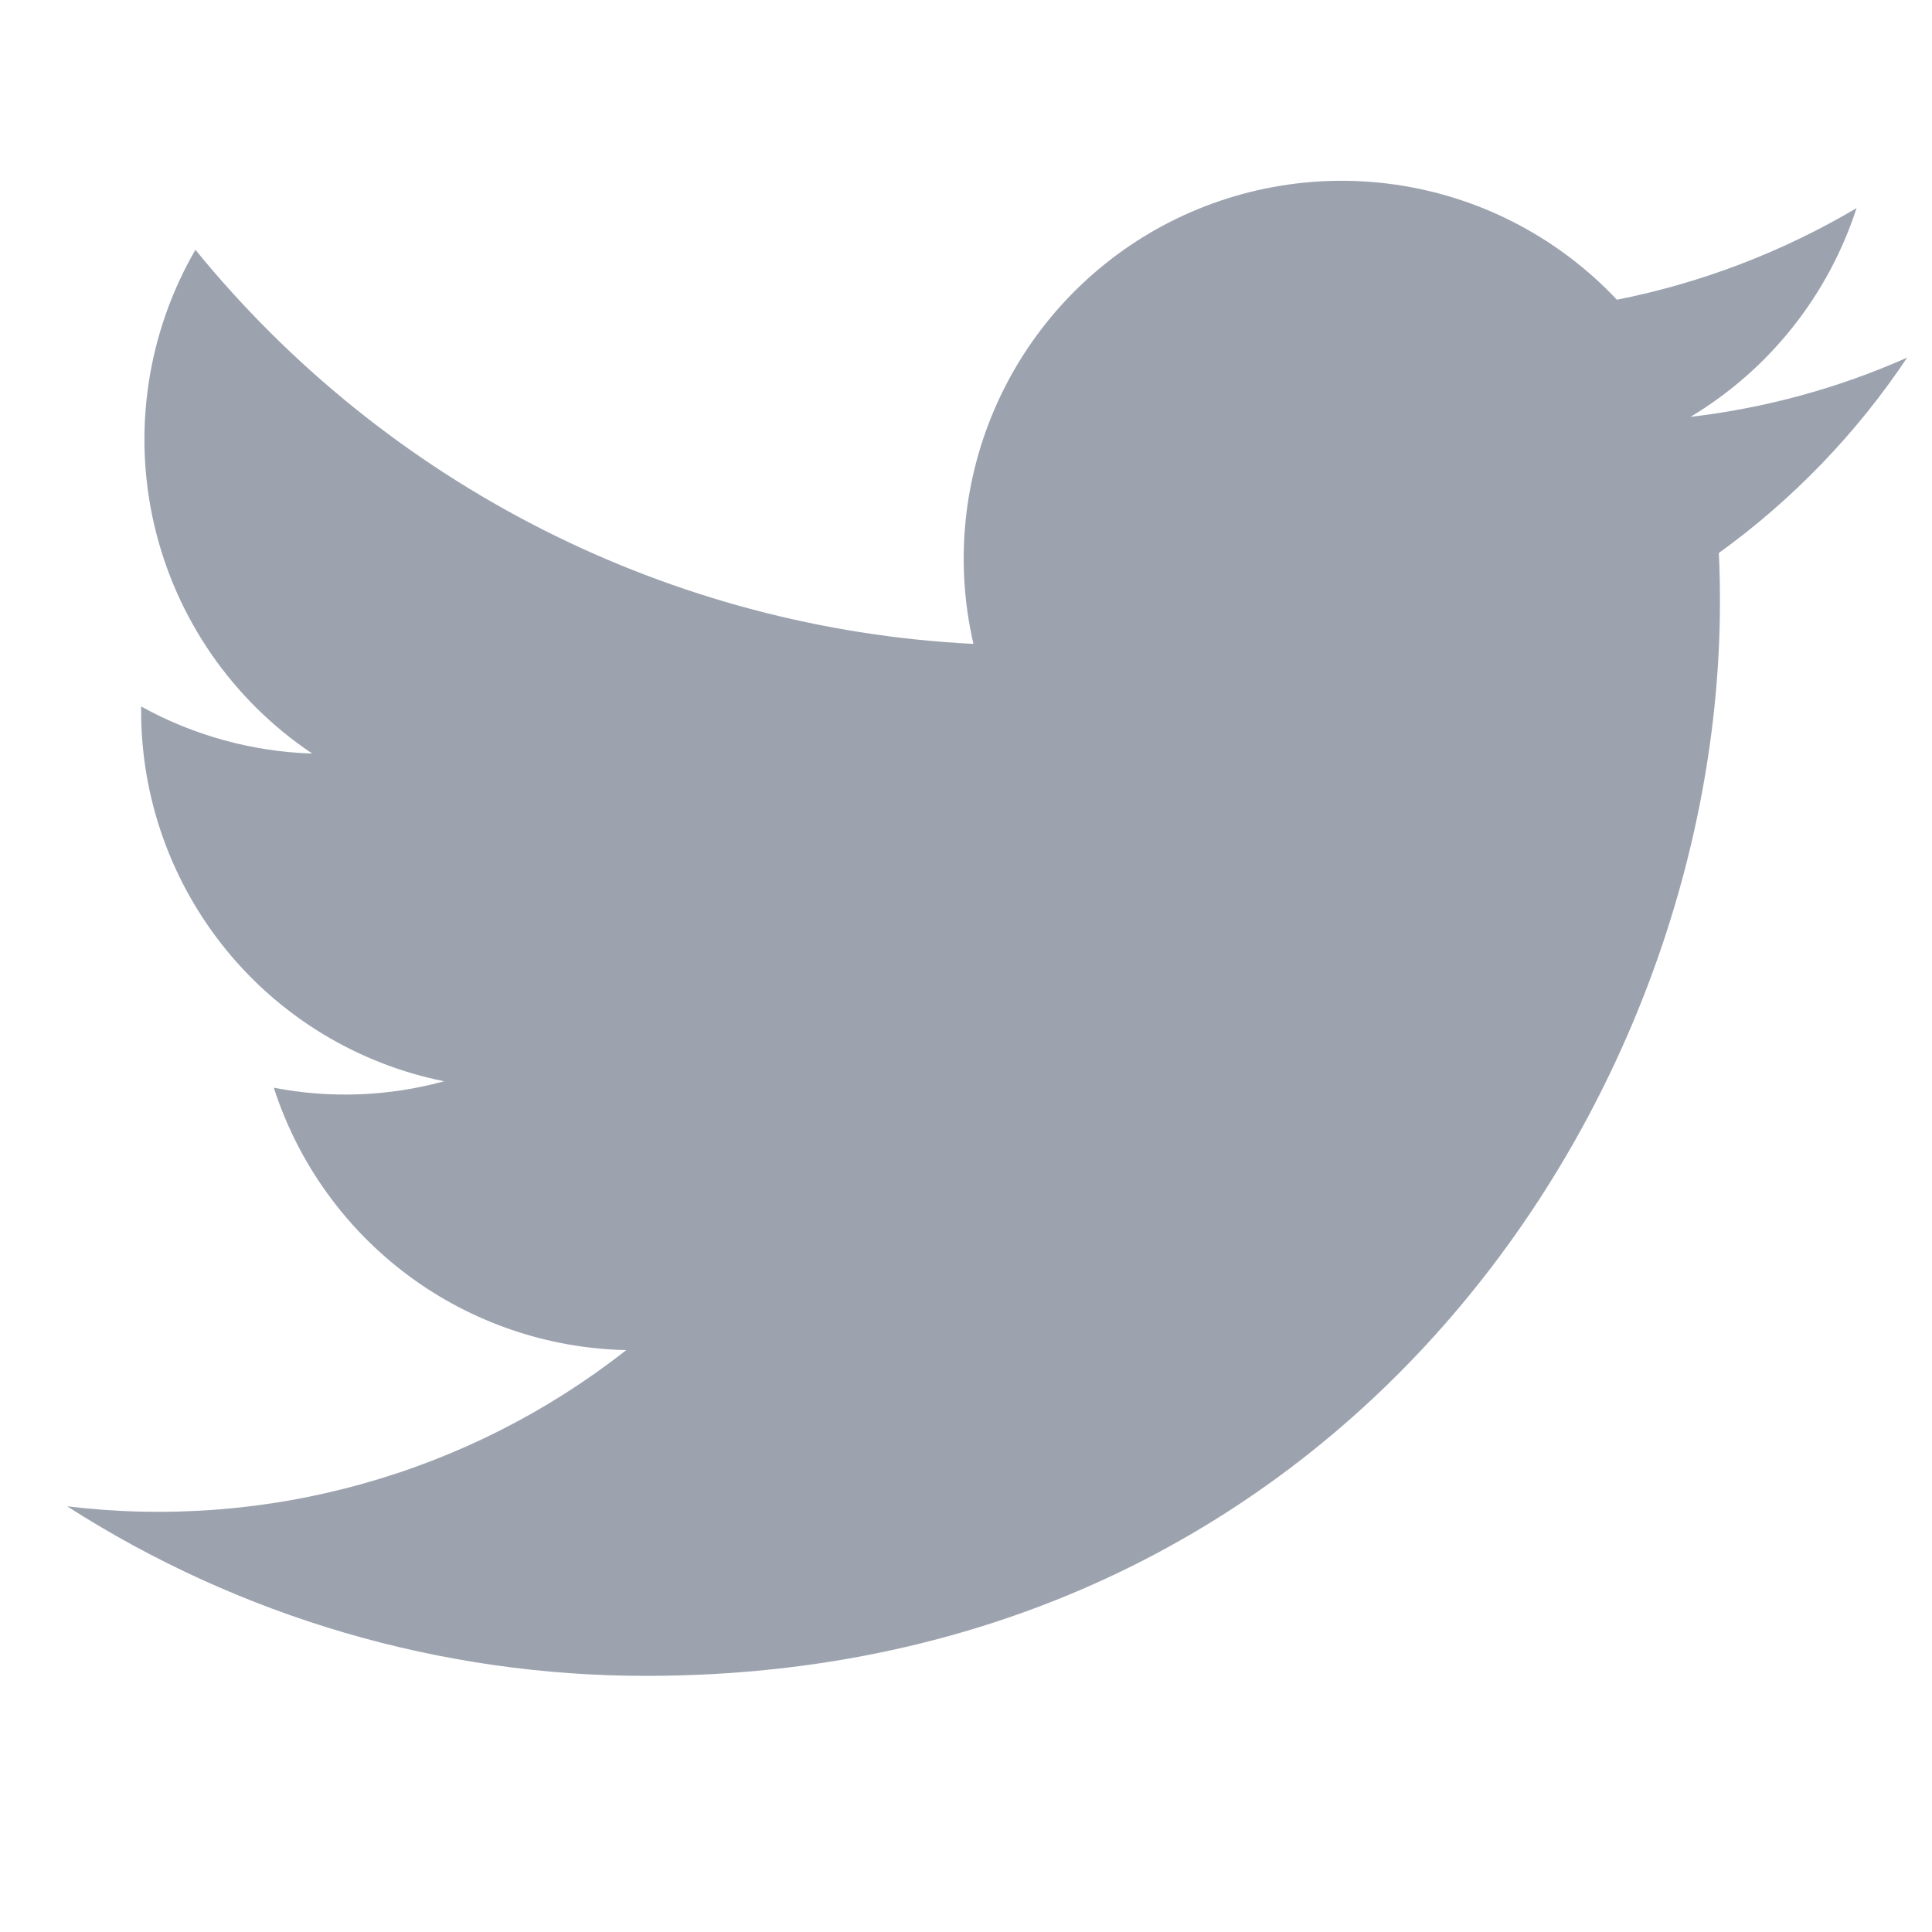 <svg width="21" height="21" viewBox="0 0 21 21" fill="none" xmlns="http://www.w3.org/2000/svg">
<g clip-path="url(#clip0_66_6631)">
<g clip-path="url(#clip1_66_6631)">
<path d="M7.022 18.216C14.568 18.216 18.695 11.963 18.695 6.542C18.695 6.366 18.692 6.187 18.683 6.011C19.487 5.43 20.18 4.711 20.73 3.887C19.983 4.219 19.189 4.436 18.375 4.531C19.232 4.017 19.872 3.211 20.18 2.262C19.374 2.739 18.493 3.076 17.575 3.258C16.956 2.6 16.138 2.165 15.247 2.019C14.356 1.873 13.441 2.025 12.645 2.45C11.849 2.876 11.215 3.553 10.842 4.375C10.469 5.197 10.377 6.119 10.581 6.999C8.95 6.917 7.354 6.493 5.897 5.755C4.441 5.017 3.155 3.981 2.124 2.715C1.601 3.618 1.44 4.687 1.676 5.704C1.912 6.721 2.526 7.61 3.394 8.191C2.743 8.17 2.105 7.995 1.534 7.679V7.729C1.534 8.677 1.862 9.595 2.462 10.329C3.062 11.063 3.898 11.566 4.827 11.753C4.224 11.918 3.591 11.942 2.976 11.823C3.239 12.638 3.749 13.351 4.435 13.862C5.122 14.373 5.951 14.657 6.807 14.675C5.956 15.344 4.981 15.838 3.938 16.129C2.895 16.421 1.805 16.503 0.73 16.373C2.608 17.577 4.792 18.217 7.022 18.216Z" fill="#9CA3AF"/>
</g>
</g>
<defs>
<clipPath id="clip0_66_6631">
<rect width="20" height="20" fill="white" transform="translate(0.73 0.09)"/>
</clipPath>
<clipPath id="clip1_66_6631">
<rect width="20" height="20" fill="white" transform="translate(0.73 0.09)"/>
</clipPath>
</defs>
</svg>
